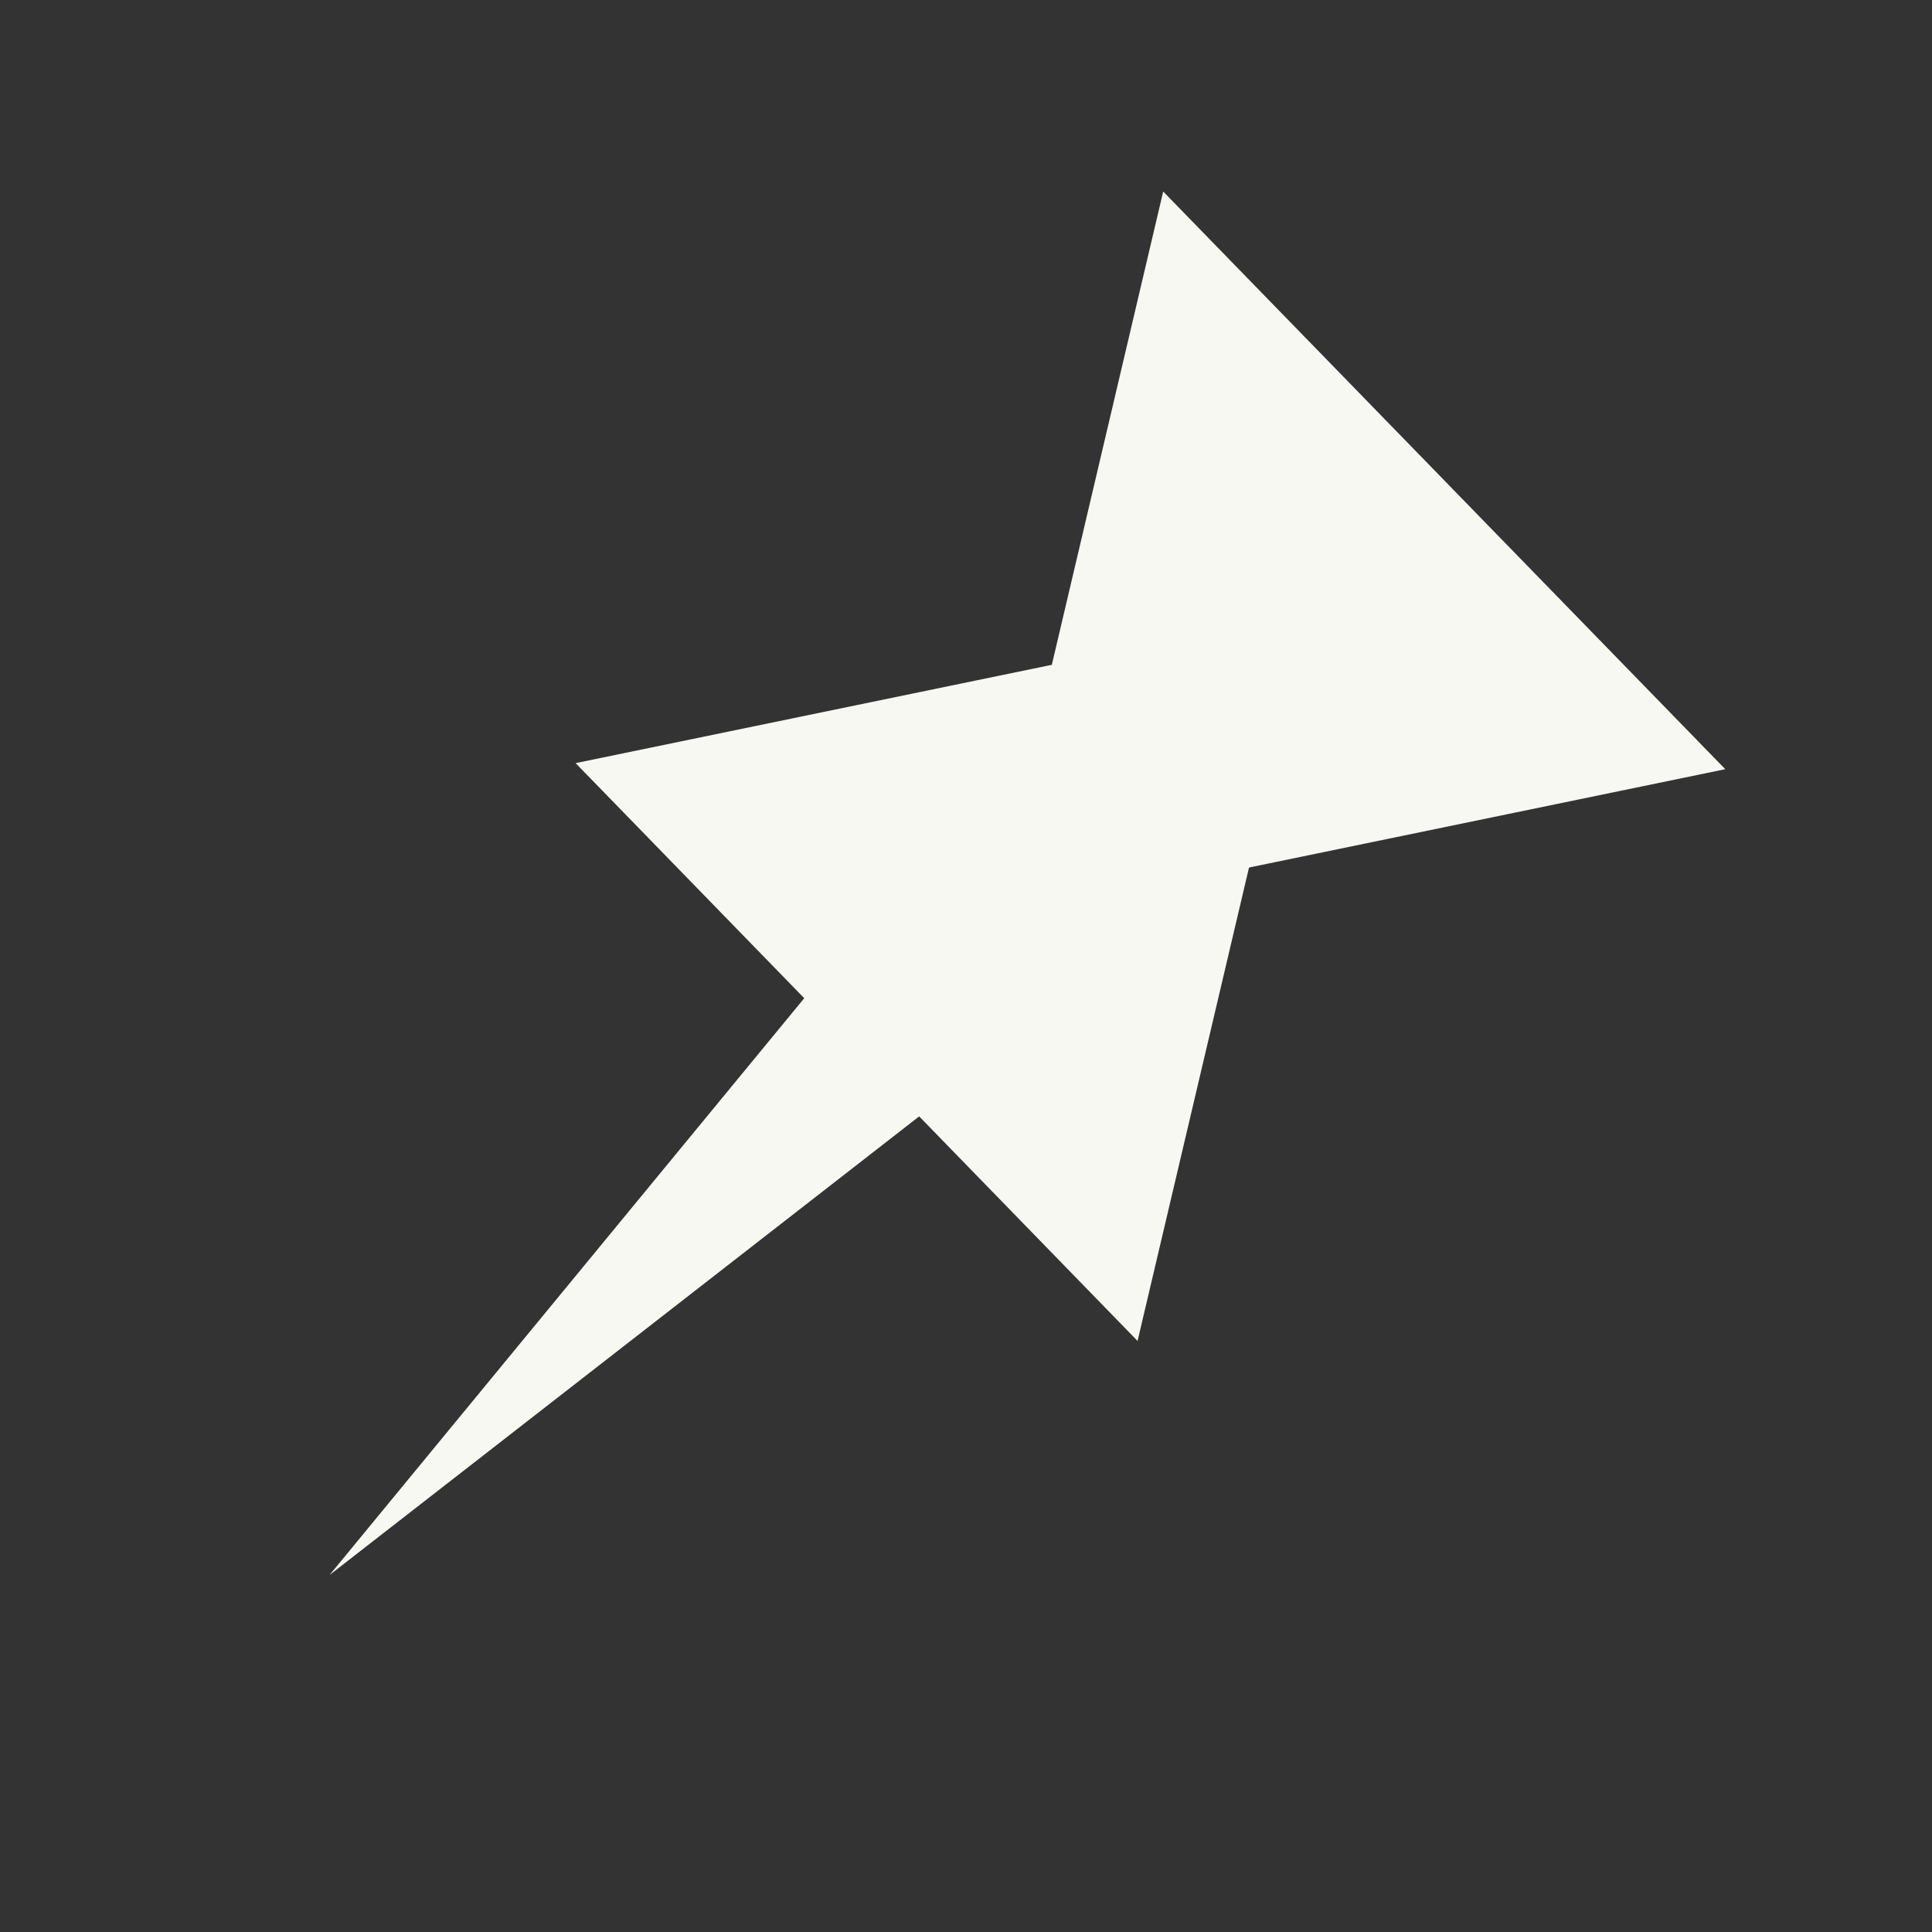 <svg width="15" height="15" viewBox="0 0 15 15" fill="none" xmlns="http://www.w3.org/2000/svg">
<rect x="0" y="0" width="15" height="15" fill="#333333" stroke="none"/>
<path d="M2.559 12.228L6.849 7.015L7.888 8.083L2.559 12.228Z" fill="#F8F8F2"/>
<path d="M10.165 4.749L8.832 10.411L4.469 5.925L10.165 4.749Z" fill="#F8F8F2"/>
<path d="M7.699 7.148L9.031 1.487L13.395 5.972L7.699 7.148Z" fill="#F8F8F2"/>
</svg>
